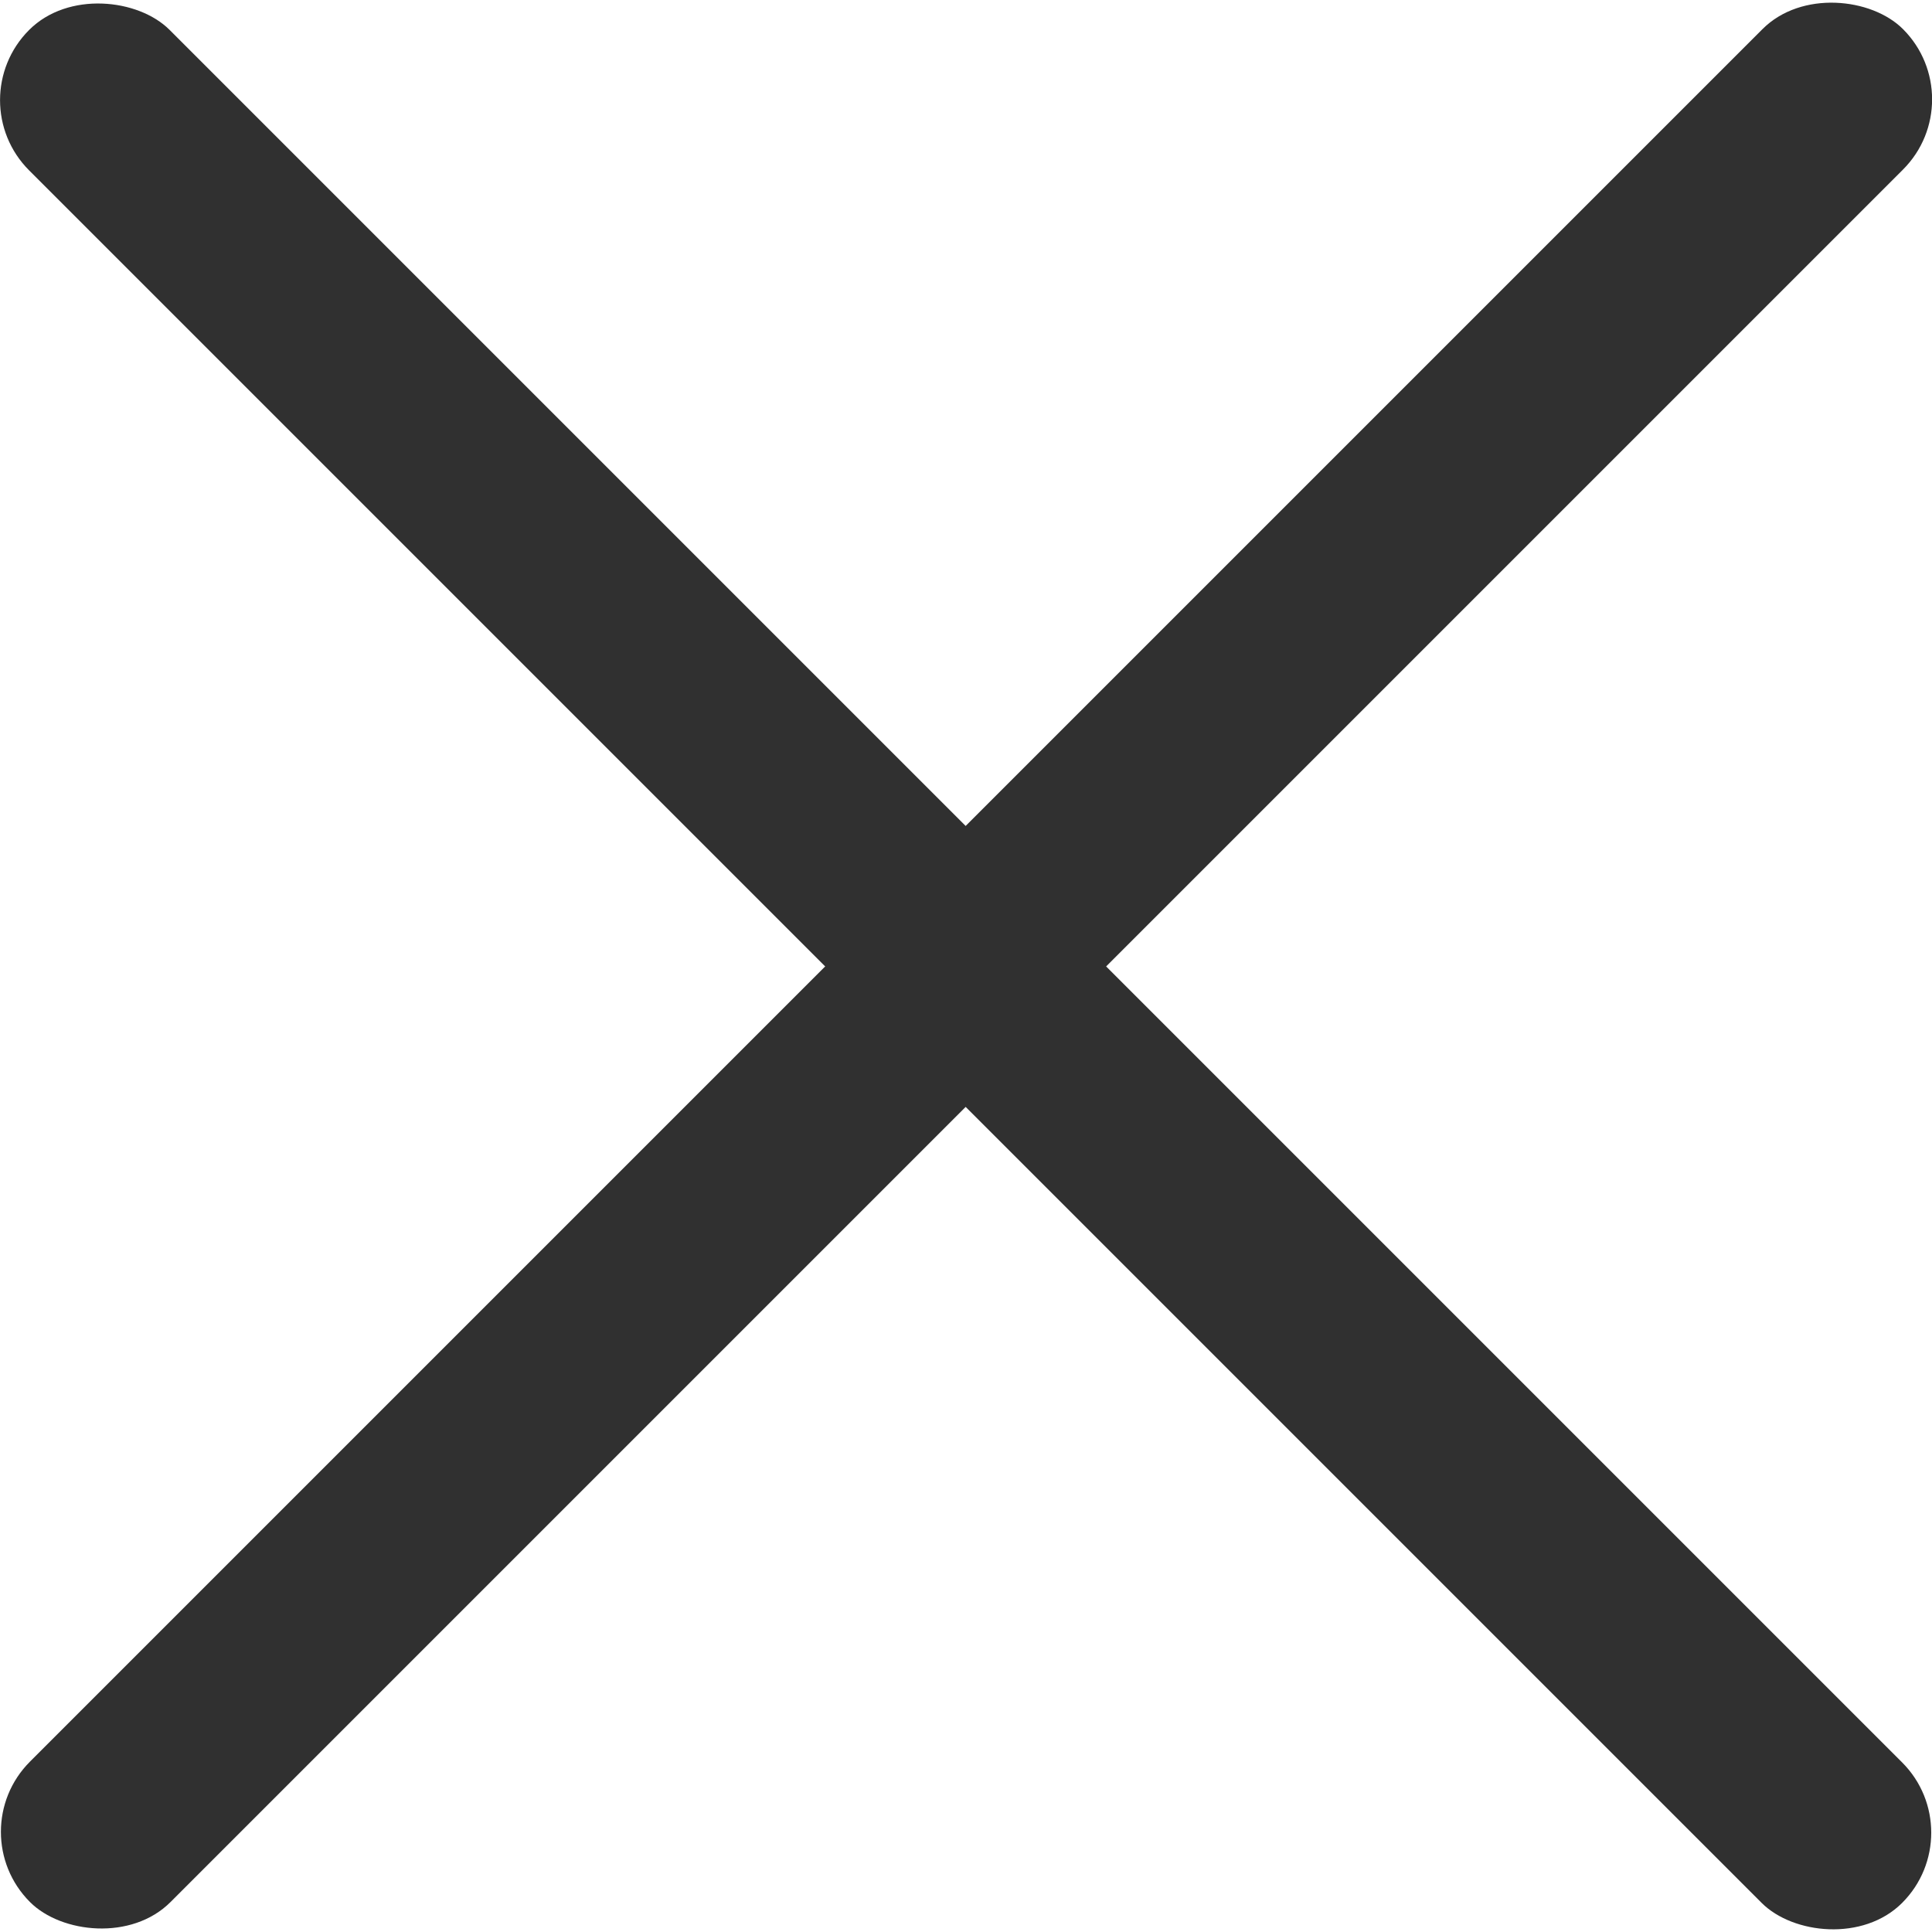 <svg xmlns="http://www.w3.org/2000/svg" viewBox="0 0 247.49 247.49"><defs><style>.cls-1{fill:#303030;}</style></defs><g id="Layer_2" data-name="Layer 2"><g id="Layer_1-2" data-name="Layer 1"><g id="Layer_2-2" data-name="Layer 2"><g id="Layer_1-2-2" data-name="Layer 1-2"><rect class="cls-1" x="110.97" y="-45.85" width="25.45" height="339.31" rx="12.72" transform="translate(-51.31 123.72) rotate(-45)"/><rect class="cls-1" x="-45.85" y="110.97" width="339.31" height="25.45" rx="12.72" transform="translate(-51.2 123.77) rotate(-45)"/></g></g></g></g></svg>
